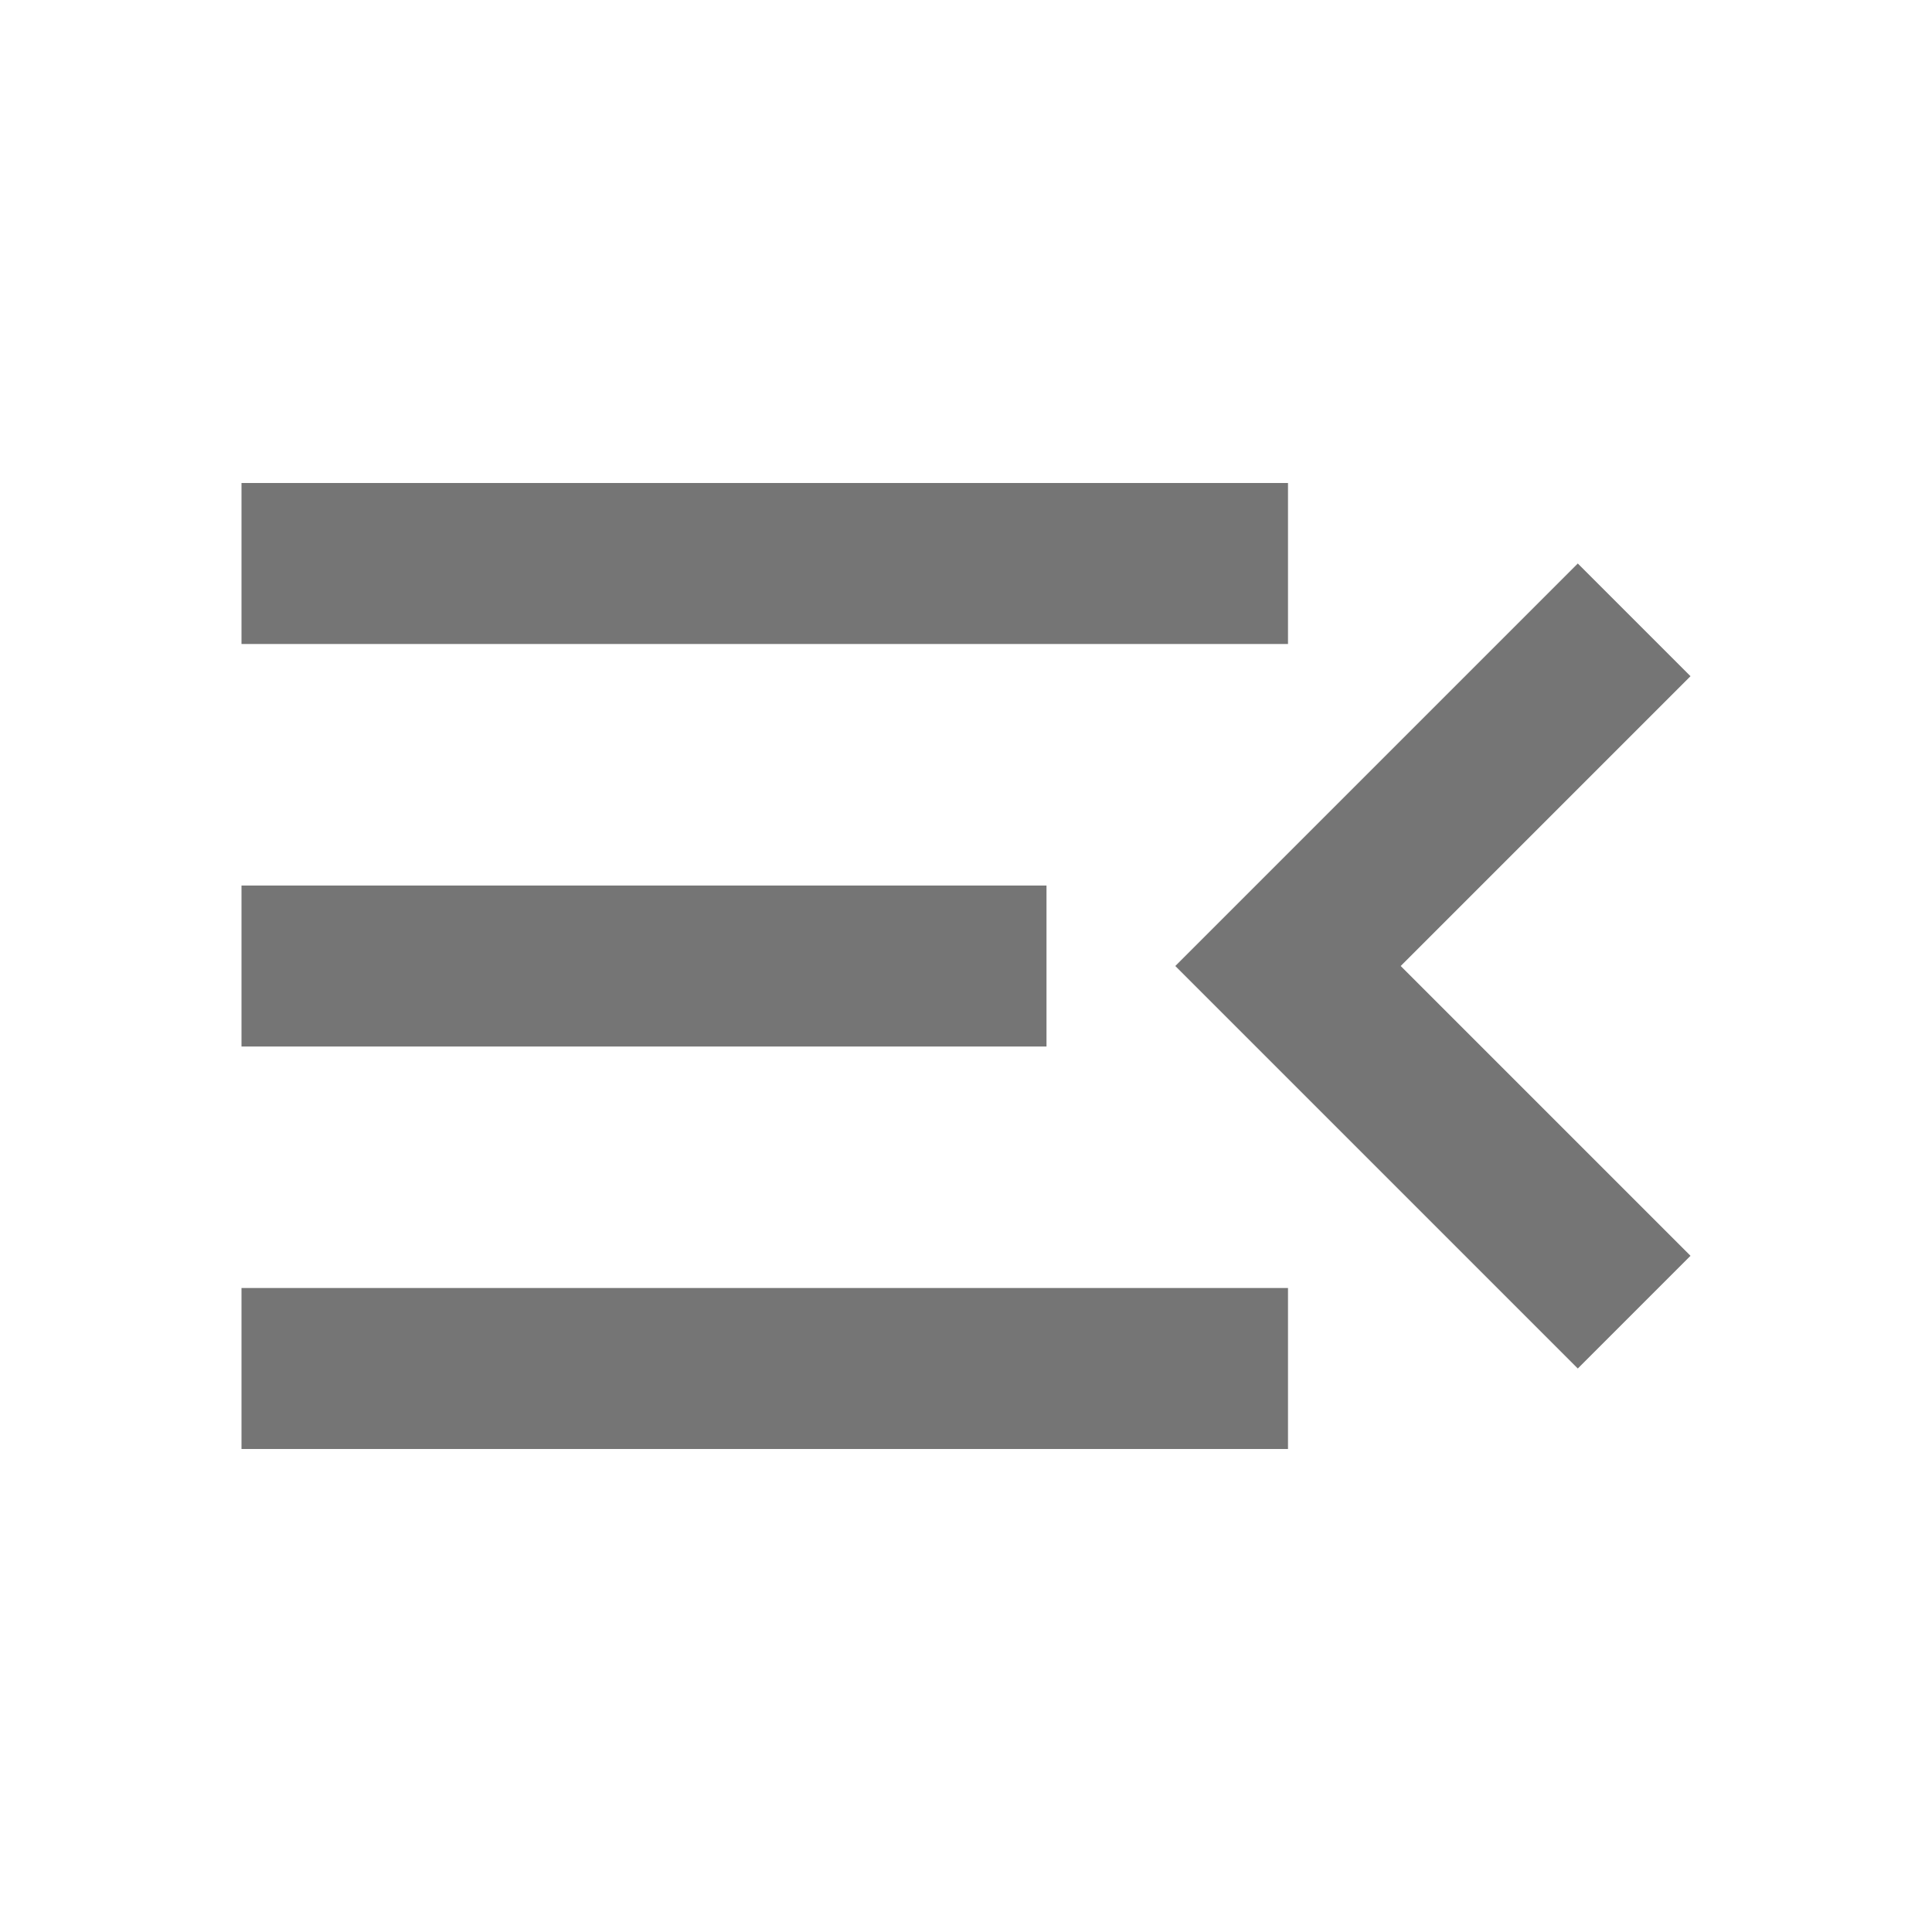 <svg xmlns="http://www.w3.org/2000/svg" height="30px" viewBox="0 -960 960 960" width="30px" fill="#757575"><path d="M120-240v-80h520v80H120Zm664-40L584-480l200-200 56 56-144 144 144 144-56 56ZM120-440v-80h400v80H120Zm0-200v-80h520v80H120Z"/></svg>